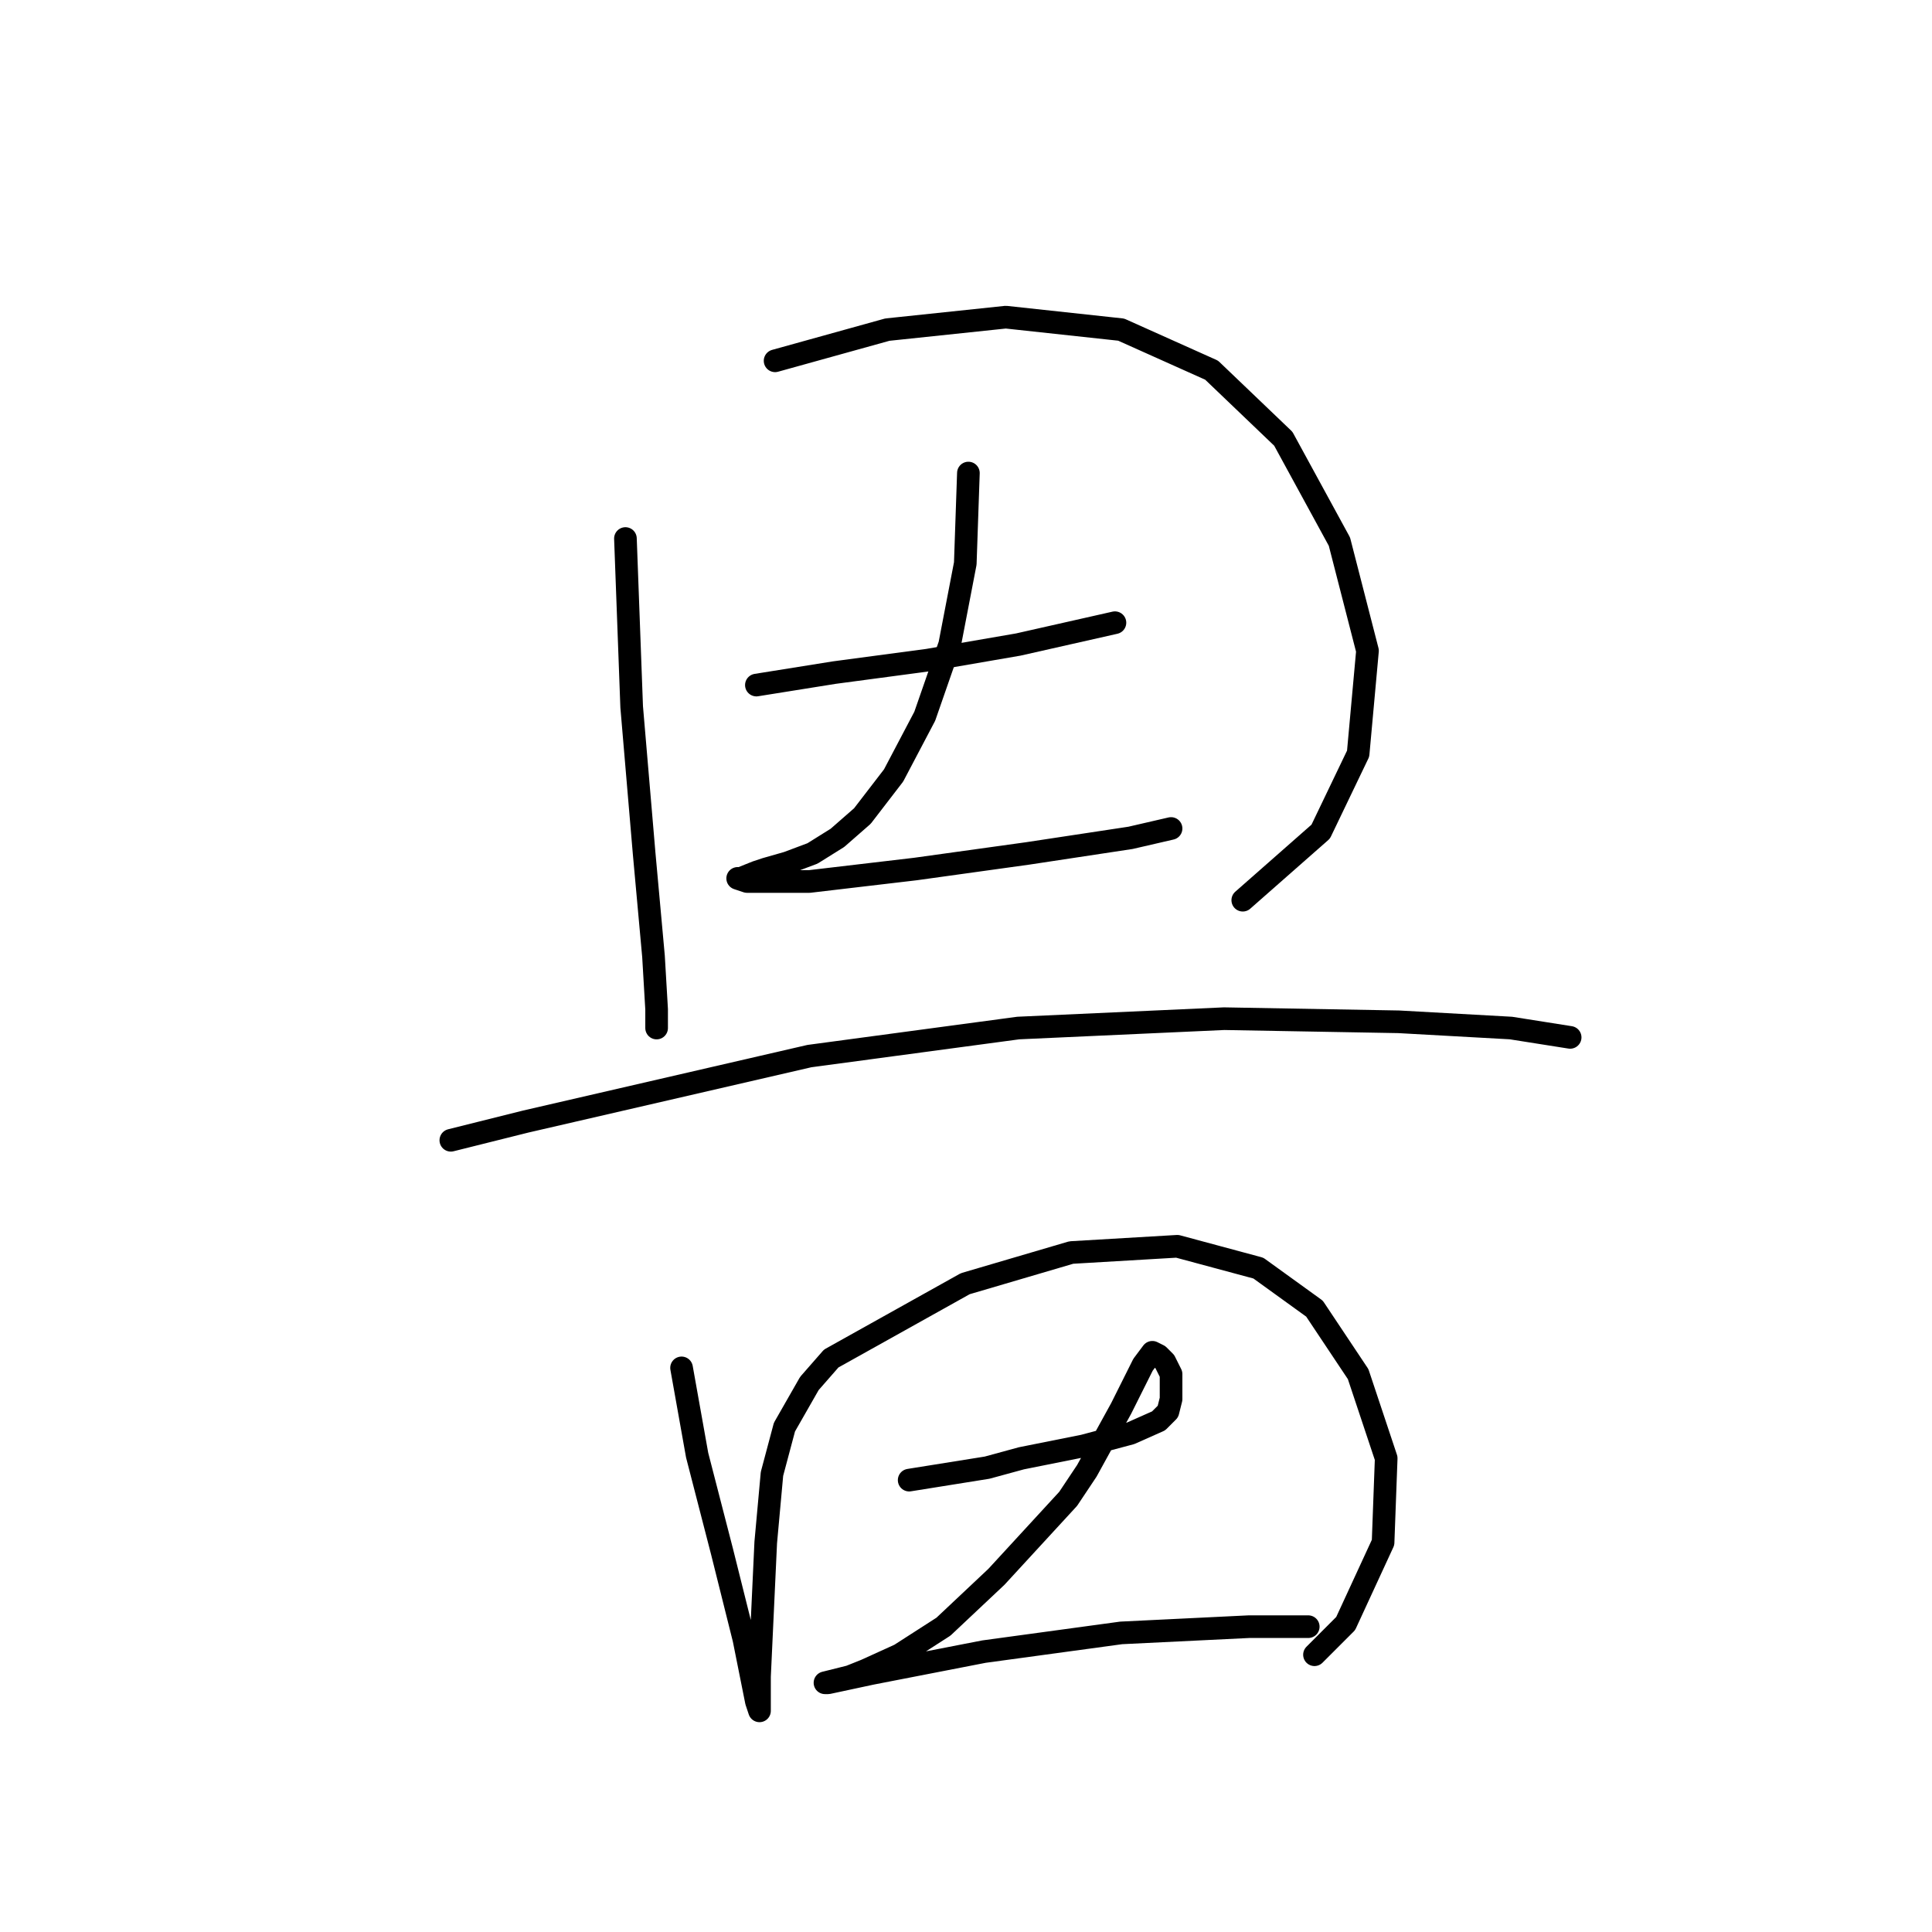 <?xml version="1.0" standalone="no"?>
    <svg width="256" height="256" xmlns="http://www.w3.org/2000/svg" version="1.1">
    <polyline stroke="black" stroke-width="3" stroke-linecap="round" fill="transparent" stroke-linejoin="round" points="82.873 71.358 83.7 93.667 85.352 113.084 86.592 126.718 87.005 133.741 87.005 136.22 87.005 136.22 " />
        <polyline stroke="black" stroke-width="3" stroke-linecap="round" fill="transparent" stroke-linejoin="round" points="102.704 47.809 117.577 43.678 133.276 42.025 148.562 43.678 160.543 49.049 170.045 58.138 177.481 71.771 181.199 86.231 179.96 99.864 175.002 110.193 164.674 119.281 164.674 119.281 " />
        <polyline stroke="black" stroke-width="3" stroke-linecap="round" fill="transparent" stroke-linejoin="round" points="100.225 90.775 110.553 89.123 122.947 87.47 134.928 85.404 147.735 82.512 147.735 82.512 " />
        <polyline stroke="black" stroke-width="3" stroke-linecap="round" fill="transparent" stroke-linejoin="round" points="128.318 62.682 127.905 74.663 125.839 85.404 122.534 94.907 118.403 102.756 114.272 108.127 110.966 111.019 107.661 113.084 104.356 114.324 101.464 115.15 100.225 115.563 98.159 116.39 97.746 116.39 98.986 116.803 107.248 116.803 121.295 115.15 136.168 113.084 149.801 111.019 155.172 109.779 155.172 109.779 " />
        <polyline stroke="black" stroke-width="3" stroke-linecap="round" fill="transparent" stroke-linejoin="round" points="59.738 151.093 69.653 148.614 107.248 139.938 134.928 136.22 162.195 134.981 185.331 135.394 200.204 136.22 208.053 137.459 208.053 137.459 " />
        <polyline stroke="black" stroke-width="3" stroke-linecap="round" fill="transparent" stroke-linejoin="round" points="90.31 181.252 92.375 192.82 95.681 205.627 98.572 217.194 99.812 223.391 100.225 225.457 100.638 226.697 100.638 225.044 100.638 222.152 101.464 204.387 102.291 195.298 103.943 189.101 107.248 183.317 110.14 180.012 127.905 170.097 141.952 165.966 155.998 165.139 166.74 168.031 174.176 173.402 179.96 182.078 183.678 193.233 183.265 204.387 178.307 215.129 174.176 219.26 174.176 219.26 " />
        <polyline stroke="black" stroke-width="3" stroke-linecap="round" fill="transparent" stroke-linejoin="round" points="120.469 196.125 130.797 194.472 135.341 193.233 143.604 191.58 149.801 189.928 153.519 188.275 154.759 187.036 155.172 185.383 155.172 183.731 155.172 182.078 154.346 180.425 153.519 179.599 152.693 179.186 151.454 180.839 148.562 186.622 144.017 194.885 141.538 198.603 132.036 208.932 125.013 215.542 119.229 219.26 114.685 221.326 112.619 222.152 109.314 222.978 109.727 222.978 115.511 221.739 130.384 218.847 148.562 216.368 165.5 215.542 173.35 215.542 173.35 215.542 " />
        </svg>